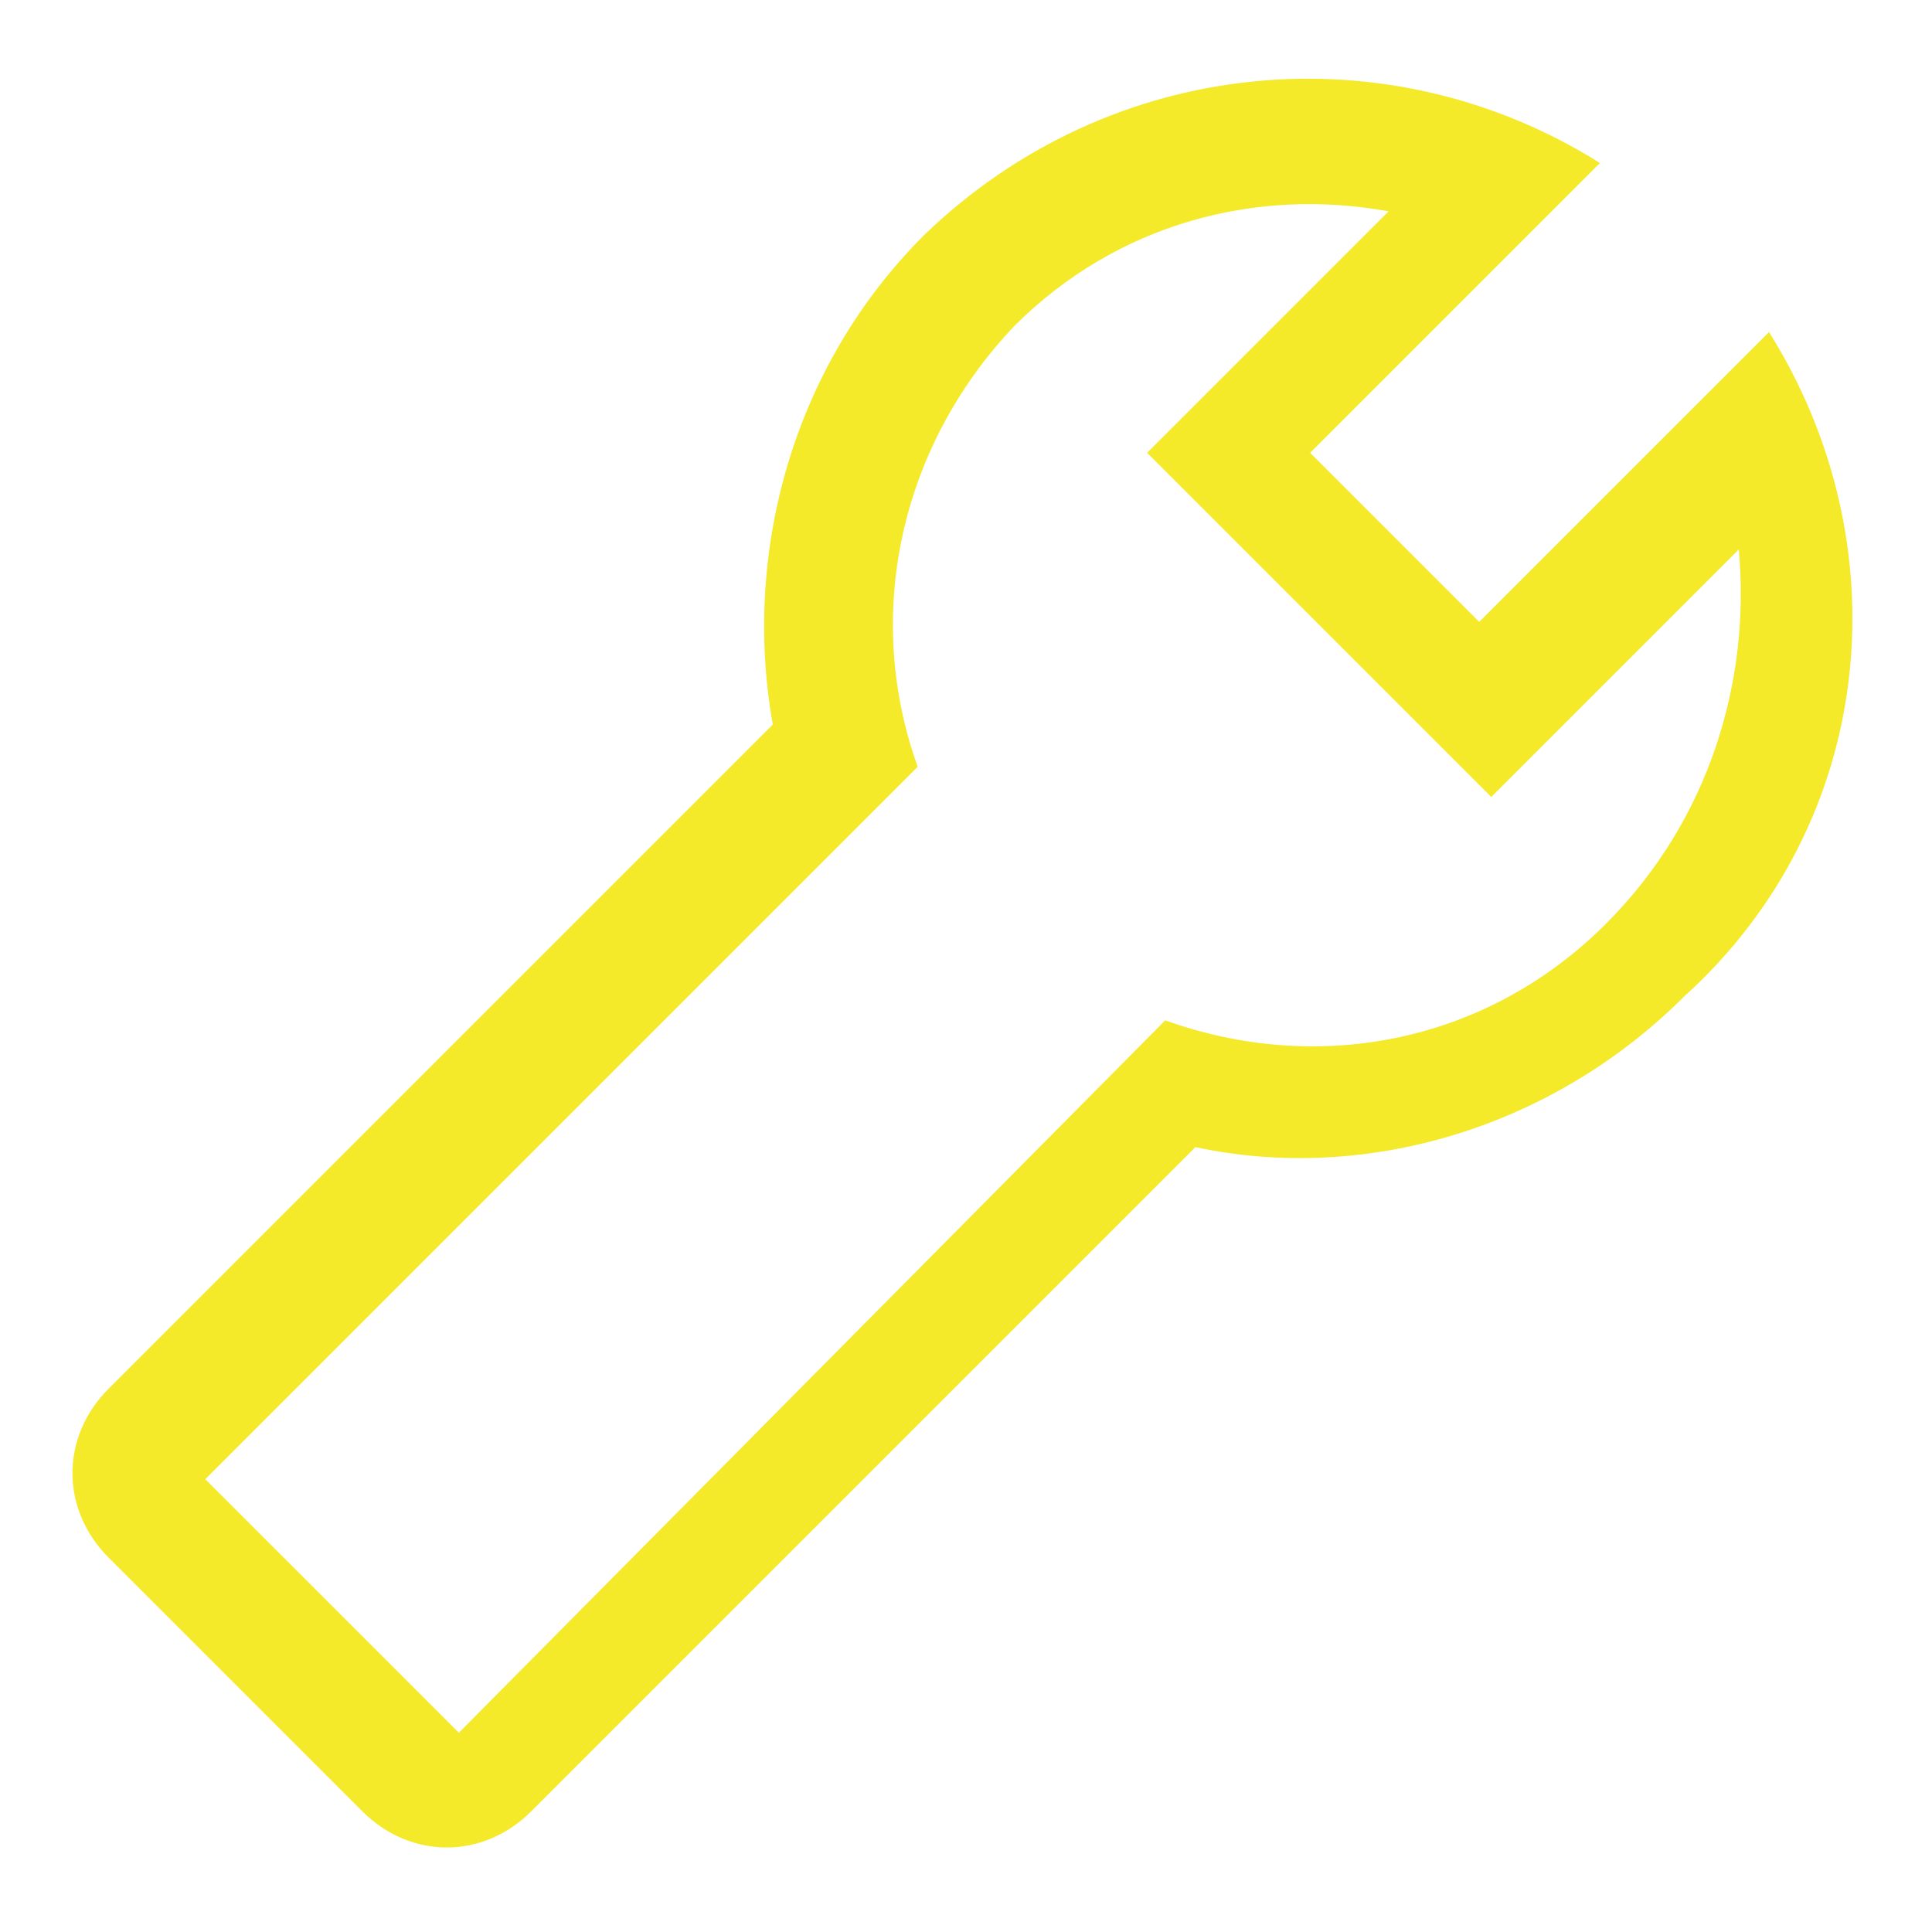 <?xml version="1.0" standalone="no"?><!DOCTYPE svg PUBLIC "-//W3C//DTD SVG 1.1//EN" "http://www.w3.org/Graphics/SVG/1.1/DTD/svg11.dtd"><svg t="1733221746013" class="icon" viewBox="0 0 1024 1024" version="1.1" xmlns="http://www.w3.org/2000/svg" p-id="4345" xmlns:xlink="http://www.w3.org/1999/xlink" width="200" height="200"><path d="M937.6 176L784 329.6 694.4 240 800 134.4l48-48C736 16 588.8 28.8 489.6 124.8c-70.4 70.4-96 169.6-80 259.2l-352 352c-25.6 25.6-25.6 64 0 89.6L192 960c25.6 25.6 64 25.6 89.6 0l352-352c89.6 19.2 188.8-9.6 259.2-80 102.4-92.8 115.2-240 44.8-352z m-86.4 313.6c-64 64-153.6 80-233.6 51.2L243.2 918.4 108.8 784l377.6-377.6c-28.8-80-9.6-169.6 51.2-233.6C592 118.4 665.6 99.2 736 112l-83.2 83.2L608 240l182.4 182.4 131.2-131.2c6.4 70.4-16 144-70.4 198.4z" p-id="4346" fill="#f4ea2a"></path></svg>